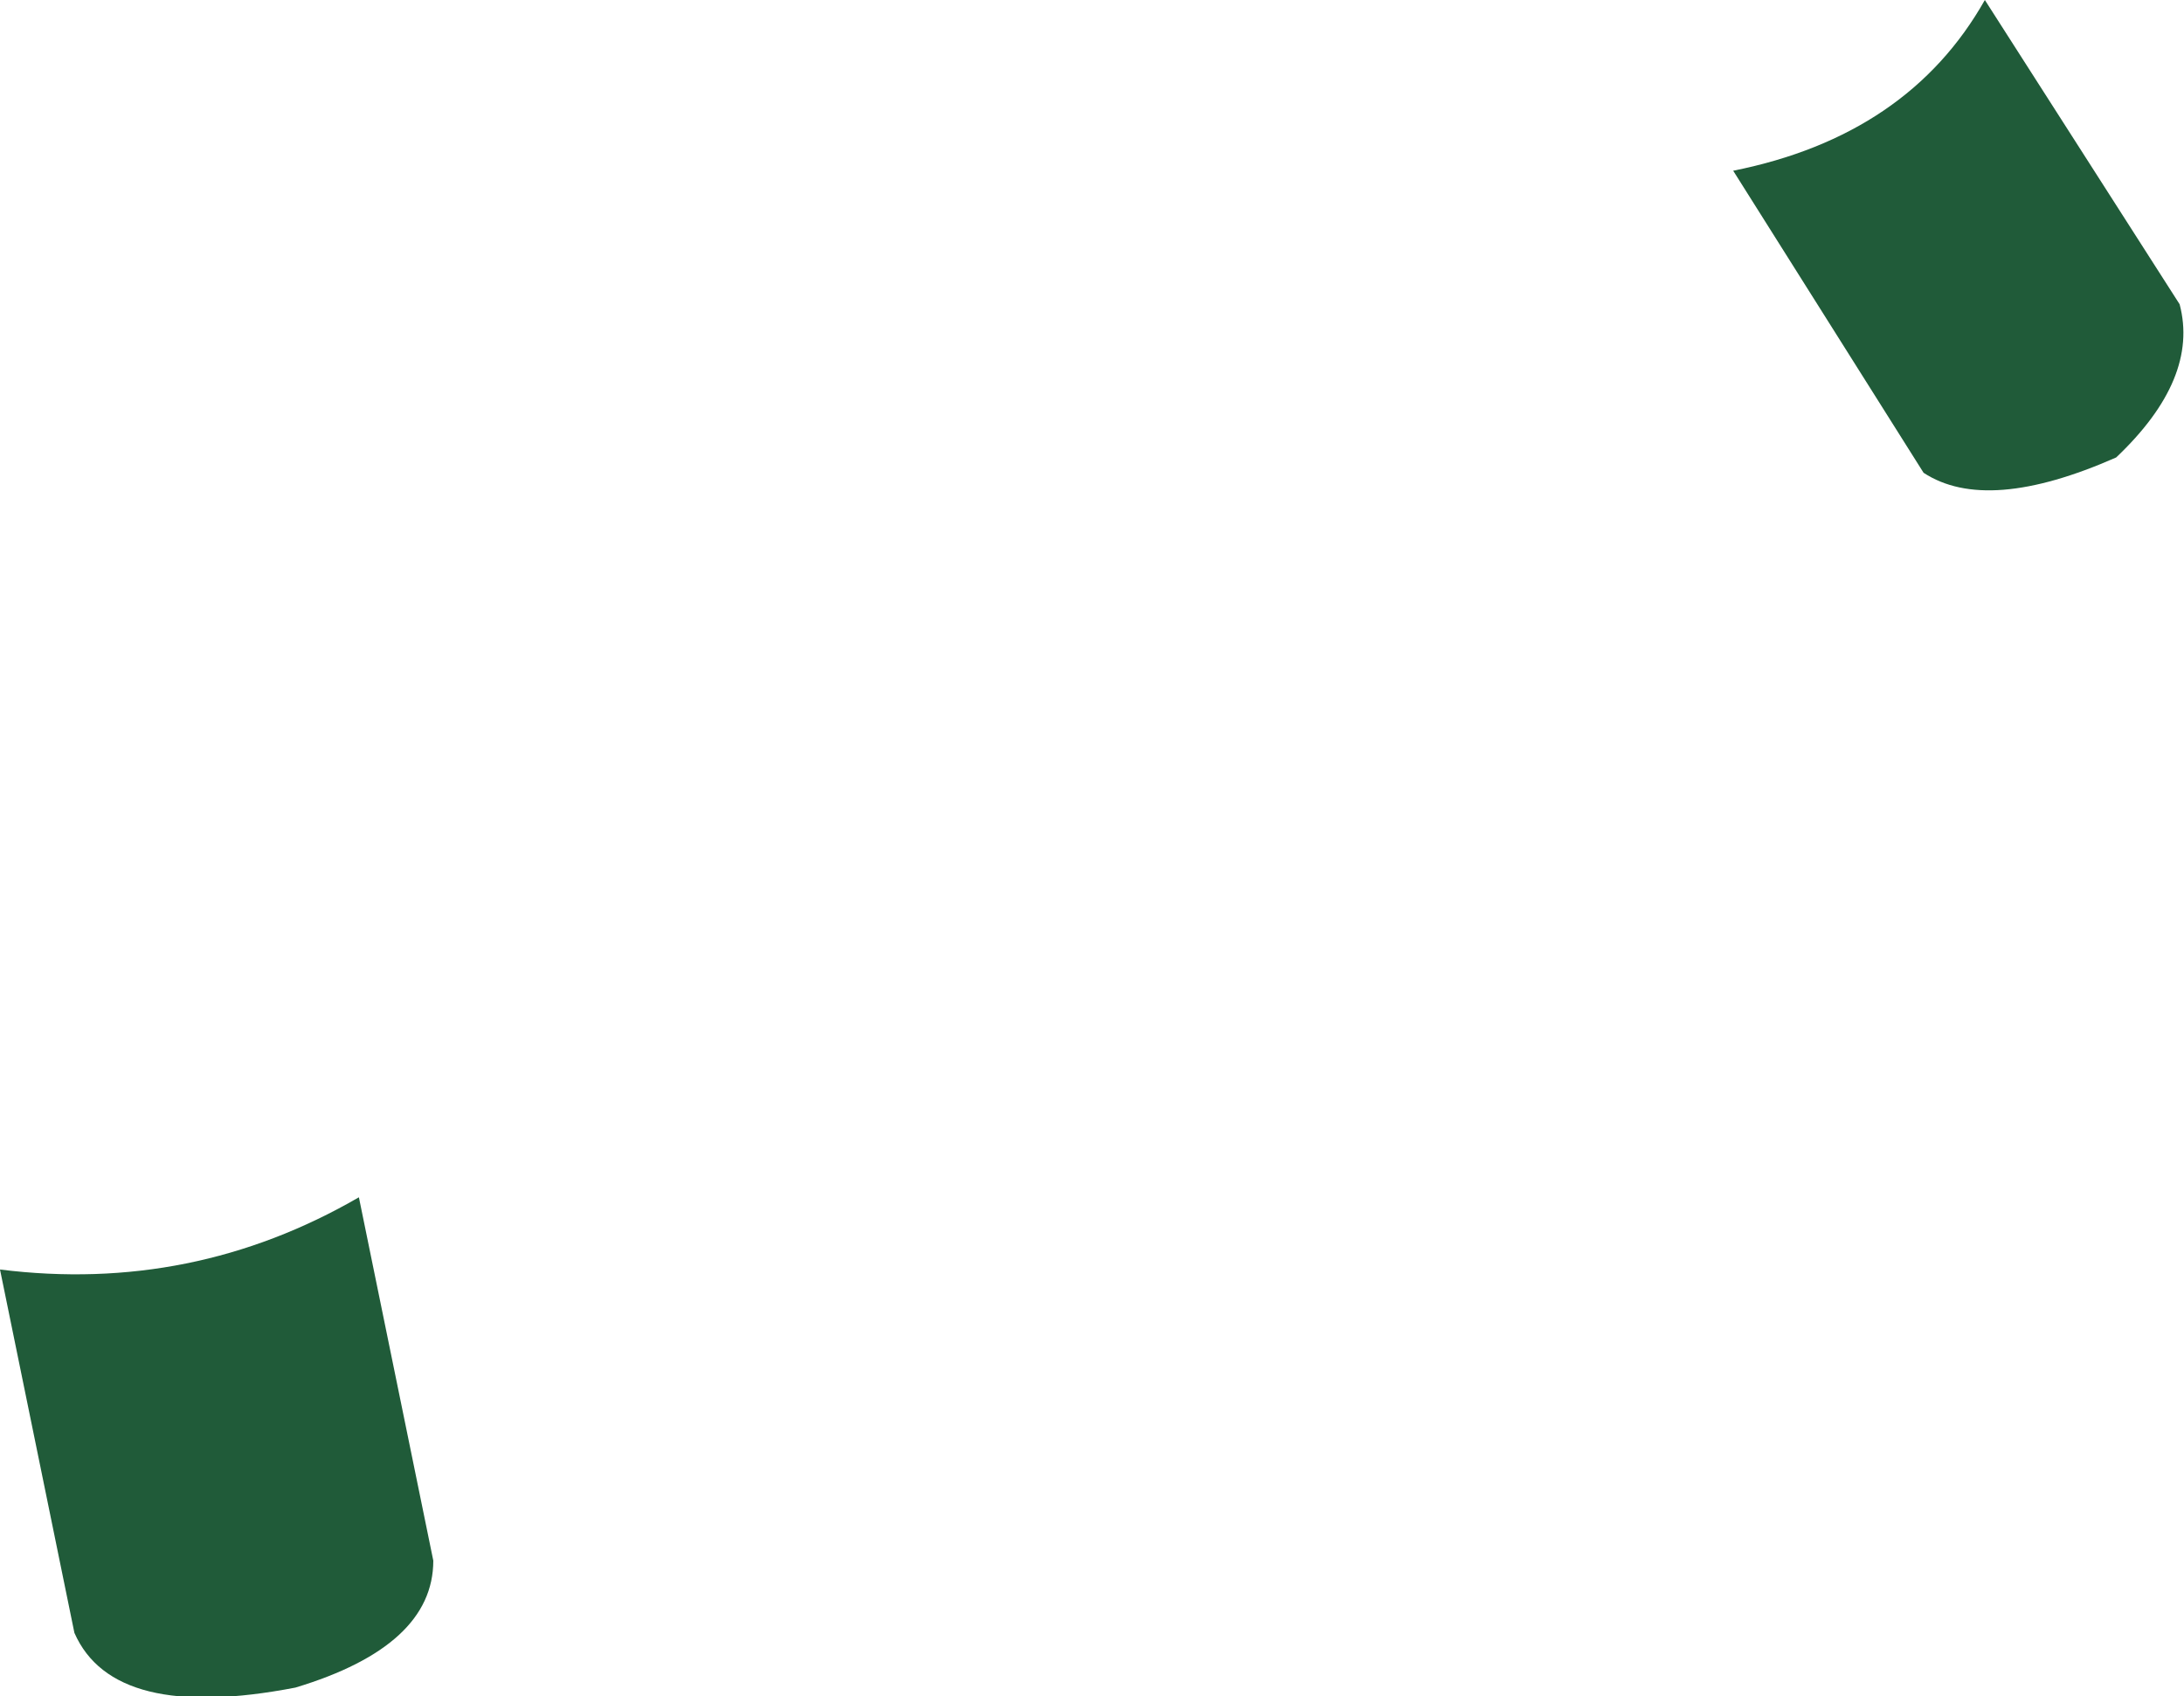 <?xml version="1.0" encoding="UTF-8" standalone="no"?>
<svg xmlns:xlink="http://www.w3.org/1999/xlink" height="38.75px" width="49.9px" xmlns="http://www.w3.org/2000/svg">
  <g transform="matrix(1.0, 0.0, 0.0, 1.0, 24.95, 19.4)">
    <path d="M20.4 -19.4 L24.85 -12.45 Q25.3 -10.75 23.4 -8.95 20.45 -7.65 19.0 -8.6 L14.65 -15.5 Q18.65 -16.3 20.4 -19.4 M-24.95 9.6 Q-20.55 10.15 -16.75 7.95 L-15.05 16.25 Q-15.05 18.2 -18.2 19.15 -22.35 19.95 -23.25 17.9 L-24.95 9.6" fill="#205b39" fill-rule="evenodd" stroke="none"/>
  </g>
</svg>
